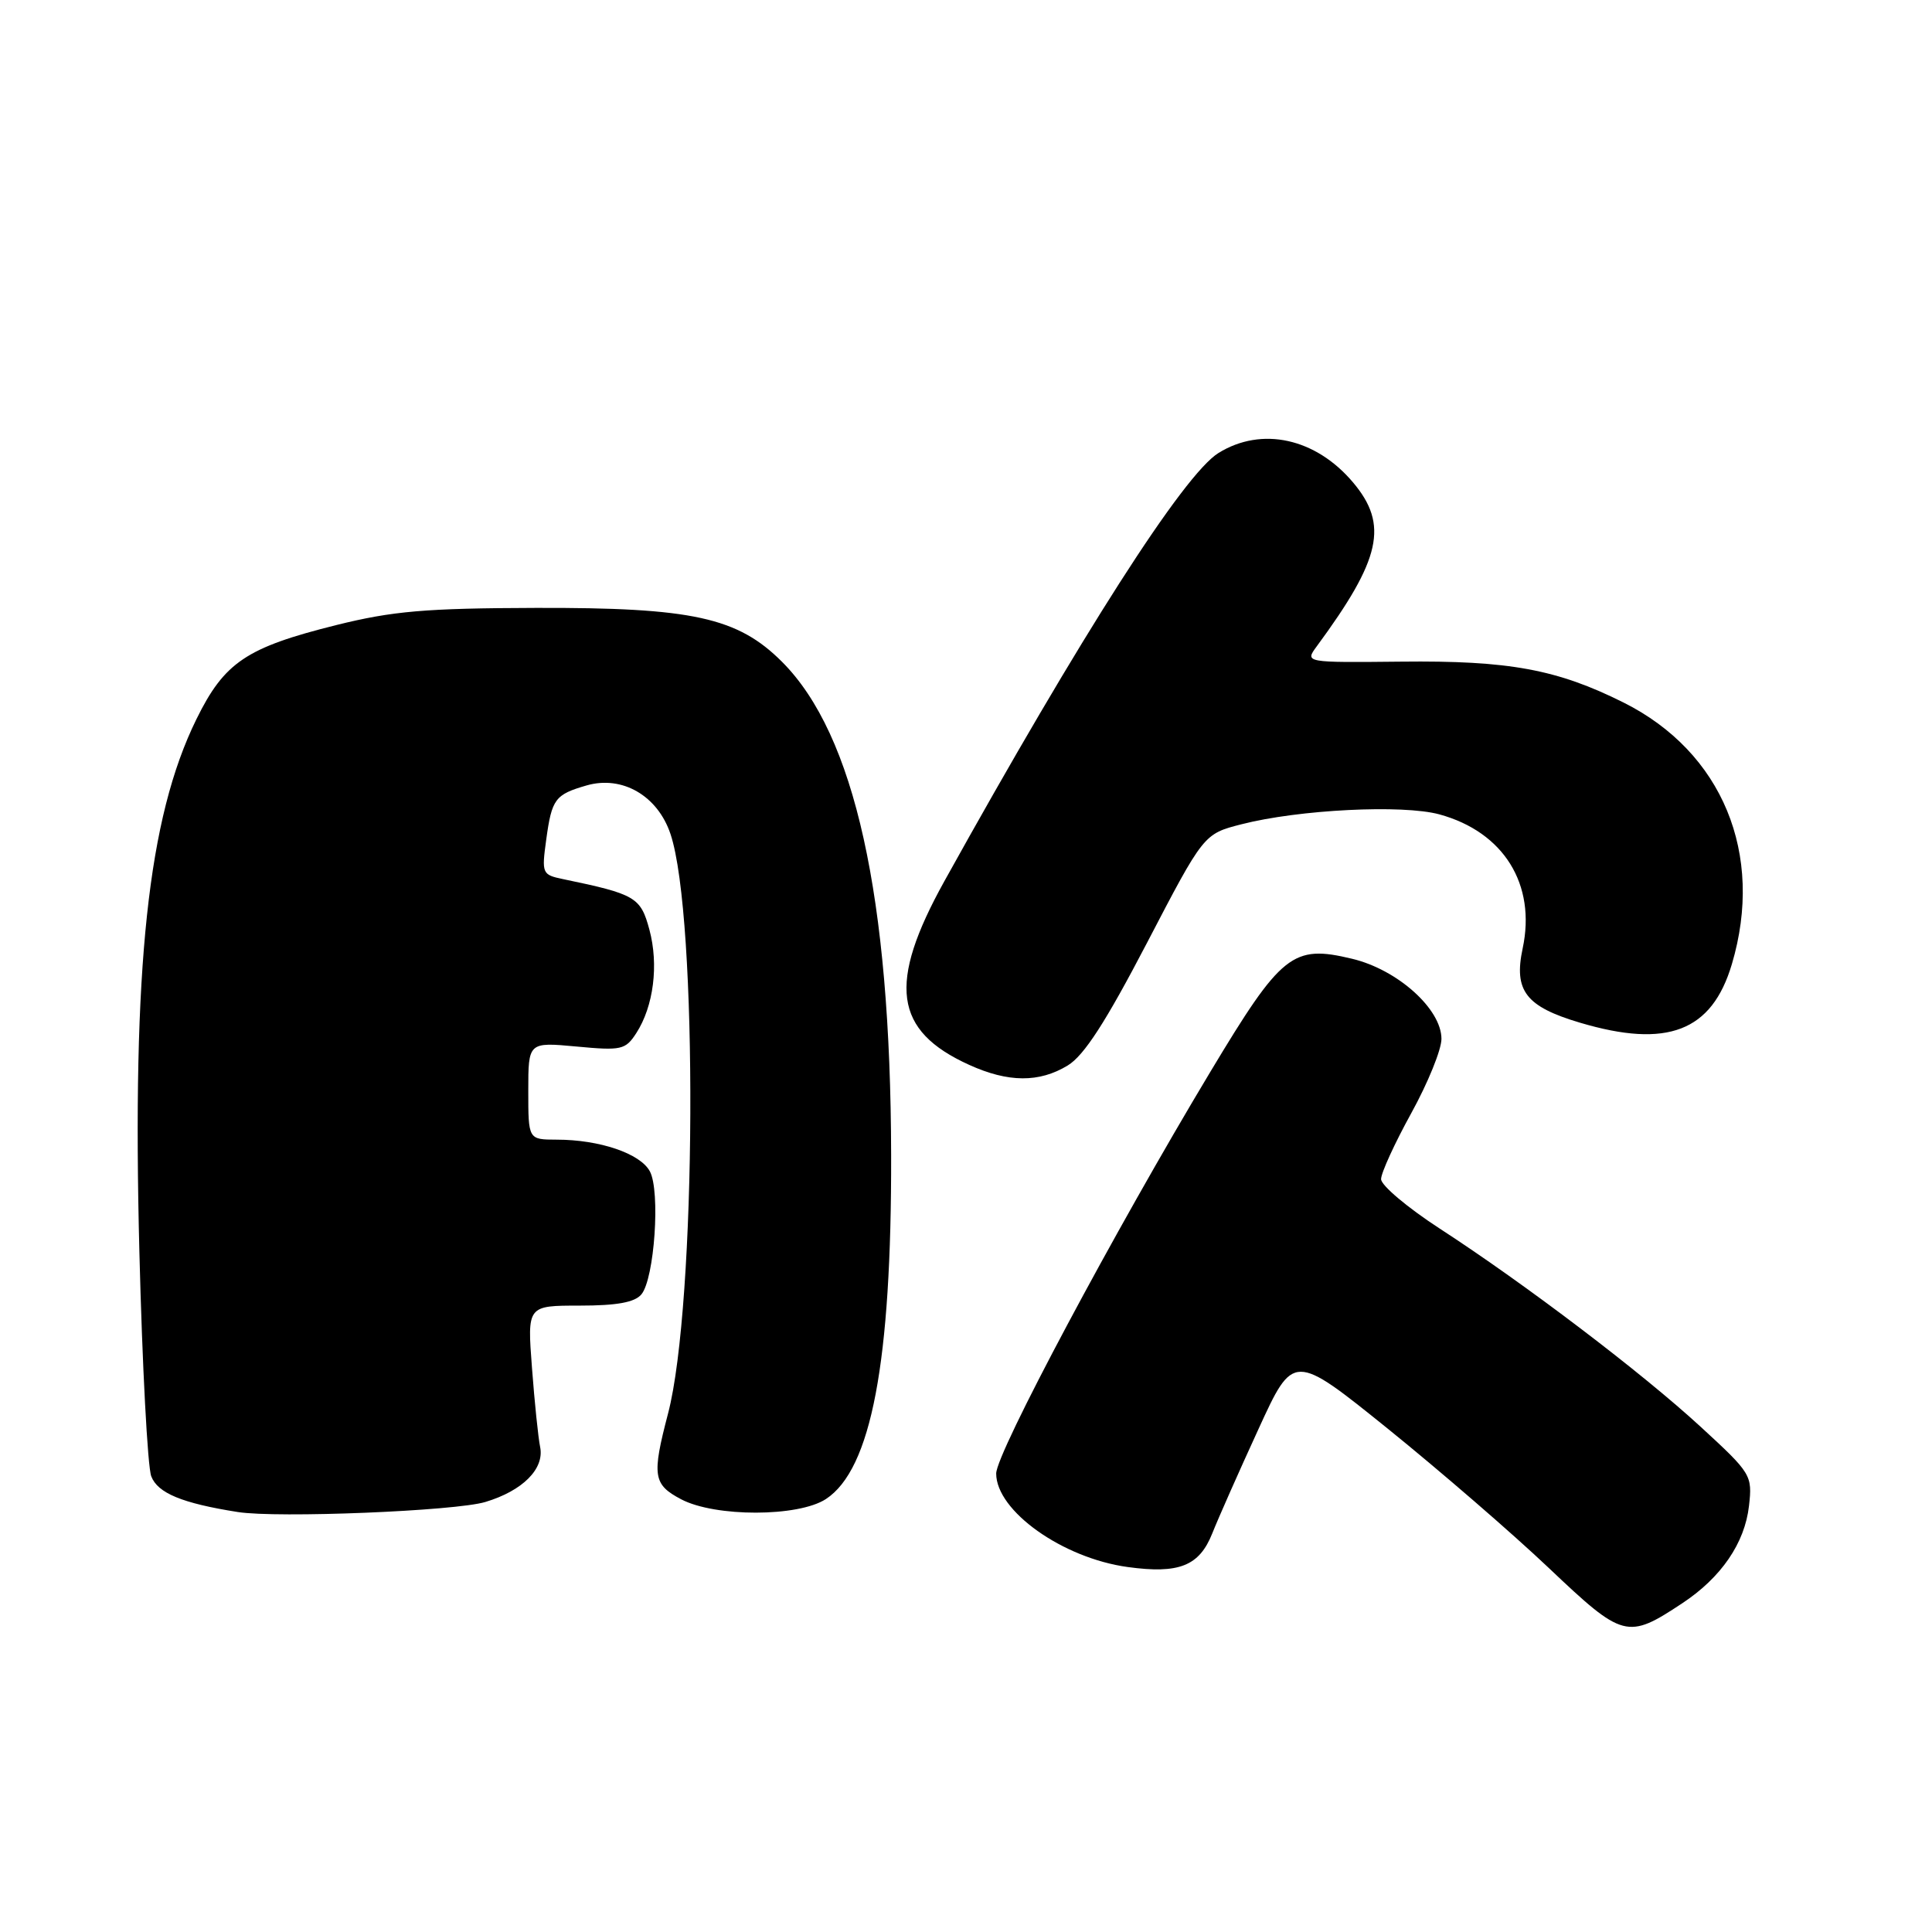 <?xml version="1.0" encoding="UTF-8" standalone="no"?>
<!DOCTYPE svg PUBLIC "-//W3C//DTD SVG 1.1//EN" "http://www.w3.org/Graphics/SVG/1.1/DTD/svg11.dtd" >
<svg xmlns="http://www.w3.org/2000/svg" xmlns:xlink="http://www.w3.org/1999/xlink" version="1.1" viewBox="0 0 256 256">
 <g >
 <path fill="currentColor"
d=" M 222.91 212.44 C 228.07 209.03 231.19 204.47 231.75 199.54 C 232.21 195.47 232.06 195.23 225.36 189.07 C 217.53 181.87 202.12 170.16 190.75 162.78 C 186.49 160.01 183.00 157.07 183.00 156.24 C 183.00 155.42 184.80 151.49 187.00 147.50 C 189.20 143.51 191.00 139.09 191.00 137.66 C 191.00 133.70 185.19 128.48 179.15 127.04 C 171.28 125.15 169.81 126.32 160.39 142.00 C 147.64 163.21 132.00 192.54 132.00 195.25 C 132.00 200.20 140.80 206.46 149.43 207.64 C 156.21 208.57 158.90 207.51 160.62 203.21 C 161.43 201.17 164.19 194.94 166.75 189.37 C 171.39 179.24 171.39 179.24 183.89 189.31 C 190.76 194.86 200.38 203.17 205.25 207.79 C 215.08 217.11 215.64 217.25 222.91 212.44 Z  M 64.31 199.02 C 69.27 197.53 72.16 194.62 71.57 191.73 C 71.32 190.51 70.83 185.79 70.49 181.25 C 69.86 173.00 69.86 173.00 76.81 173.00 C 81.74 173.00 84.11 172.57 84.99 171.51 C 86.72 169.42 87.52 157.84 86.11 155.21 C 84.85 152.85 79.46 151.01 73.75 151.01 C 70.00 151.00 70.00 151.00 70.00 144.54 C 70.00 138.08 70.00 138.08 76.39 138.67 C 82.35 139.23 82.88 139.11 84.32 136.88 C 86.61 133.33 87.30 127.84 86.05 123.19 C 84.89 118.88 84.21 118.48 74.62 116.49 C 71.83 115.91 71.76 115.76 72.38 111.24 C 73.12 105.85 73.55 105.28 77.74 104.07 C 82.46 102.72 87.14 105.44 88.84 110.50 C 92.51 121.43 92.29 172.88 88.52 187.30 C 86.36 195.55 86.54 196.70 90.25 198.66 C 94.77 201.04 105.79 201.02 109.44 198.63 C 115.45 194.69 118.14 180.51 118.08 153.04 C 118.01 118.79 113.26 97.33 103.62 87.69 C 97.74 81.81 91.73 80.49 71.00 80.55 C 56.38 80.59 52.03 80.97 44.58 82.82 C 32.64 85.80 29.74 87.74 26.02 95.31 C 19.60 108.39 17.50 128.03 18.47 165.91 C 18.85 180.98 19.56 194.35 20.04 195.61 C 20.89 197.85 24.15 199.19 31.50 200.35 C 36.75 201.18 60.35 200.22 64.31 199.02 Z  M 141.48 141.18 C 143.65 139.86 146.51 135.43 151.98 124.94 C 159.50 110.50 159.50 110.50 164.50 109.22 C 172.10 107.27 185.85 106.58 190.73 107.91 C 199.25 110.24 203.57 117.19 201.76 125.67 C 200.56 131.28 202.18 133.38 209.35 135.51 C 220.92 138.95 226.83 136.67 229.48 127.76 C 233.82 113.16 228.22 99.64 215.13 93.09 C 206.33 88.69 199.94 87.51 185.69 87.67 C 172.89 87.80 172.89 87.80 174.47 85.65 C 183.00 74.07 184.01 69.54 179.30 63.94 C 174.34 58.05 167.19 56.48 161.46 60.02 C 156.85 62.87 143.26 84.10 125.14 116.75 C 117.59 130.35 118.43 136.57 128.42 141.10 C 133.59 143.45 137.70 143.48 141.48 141.18 Z "/>
</g>
</svg>